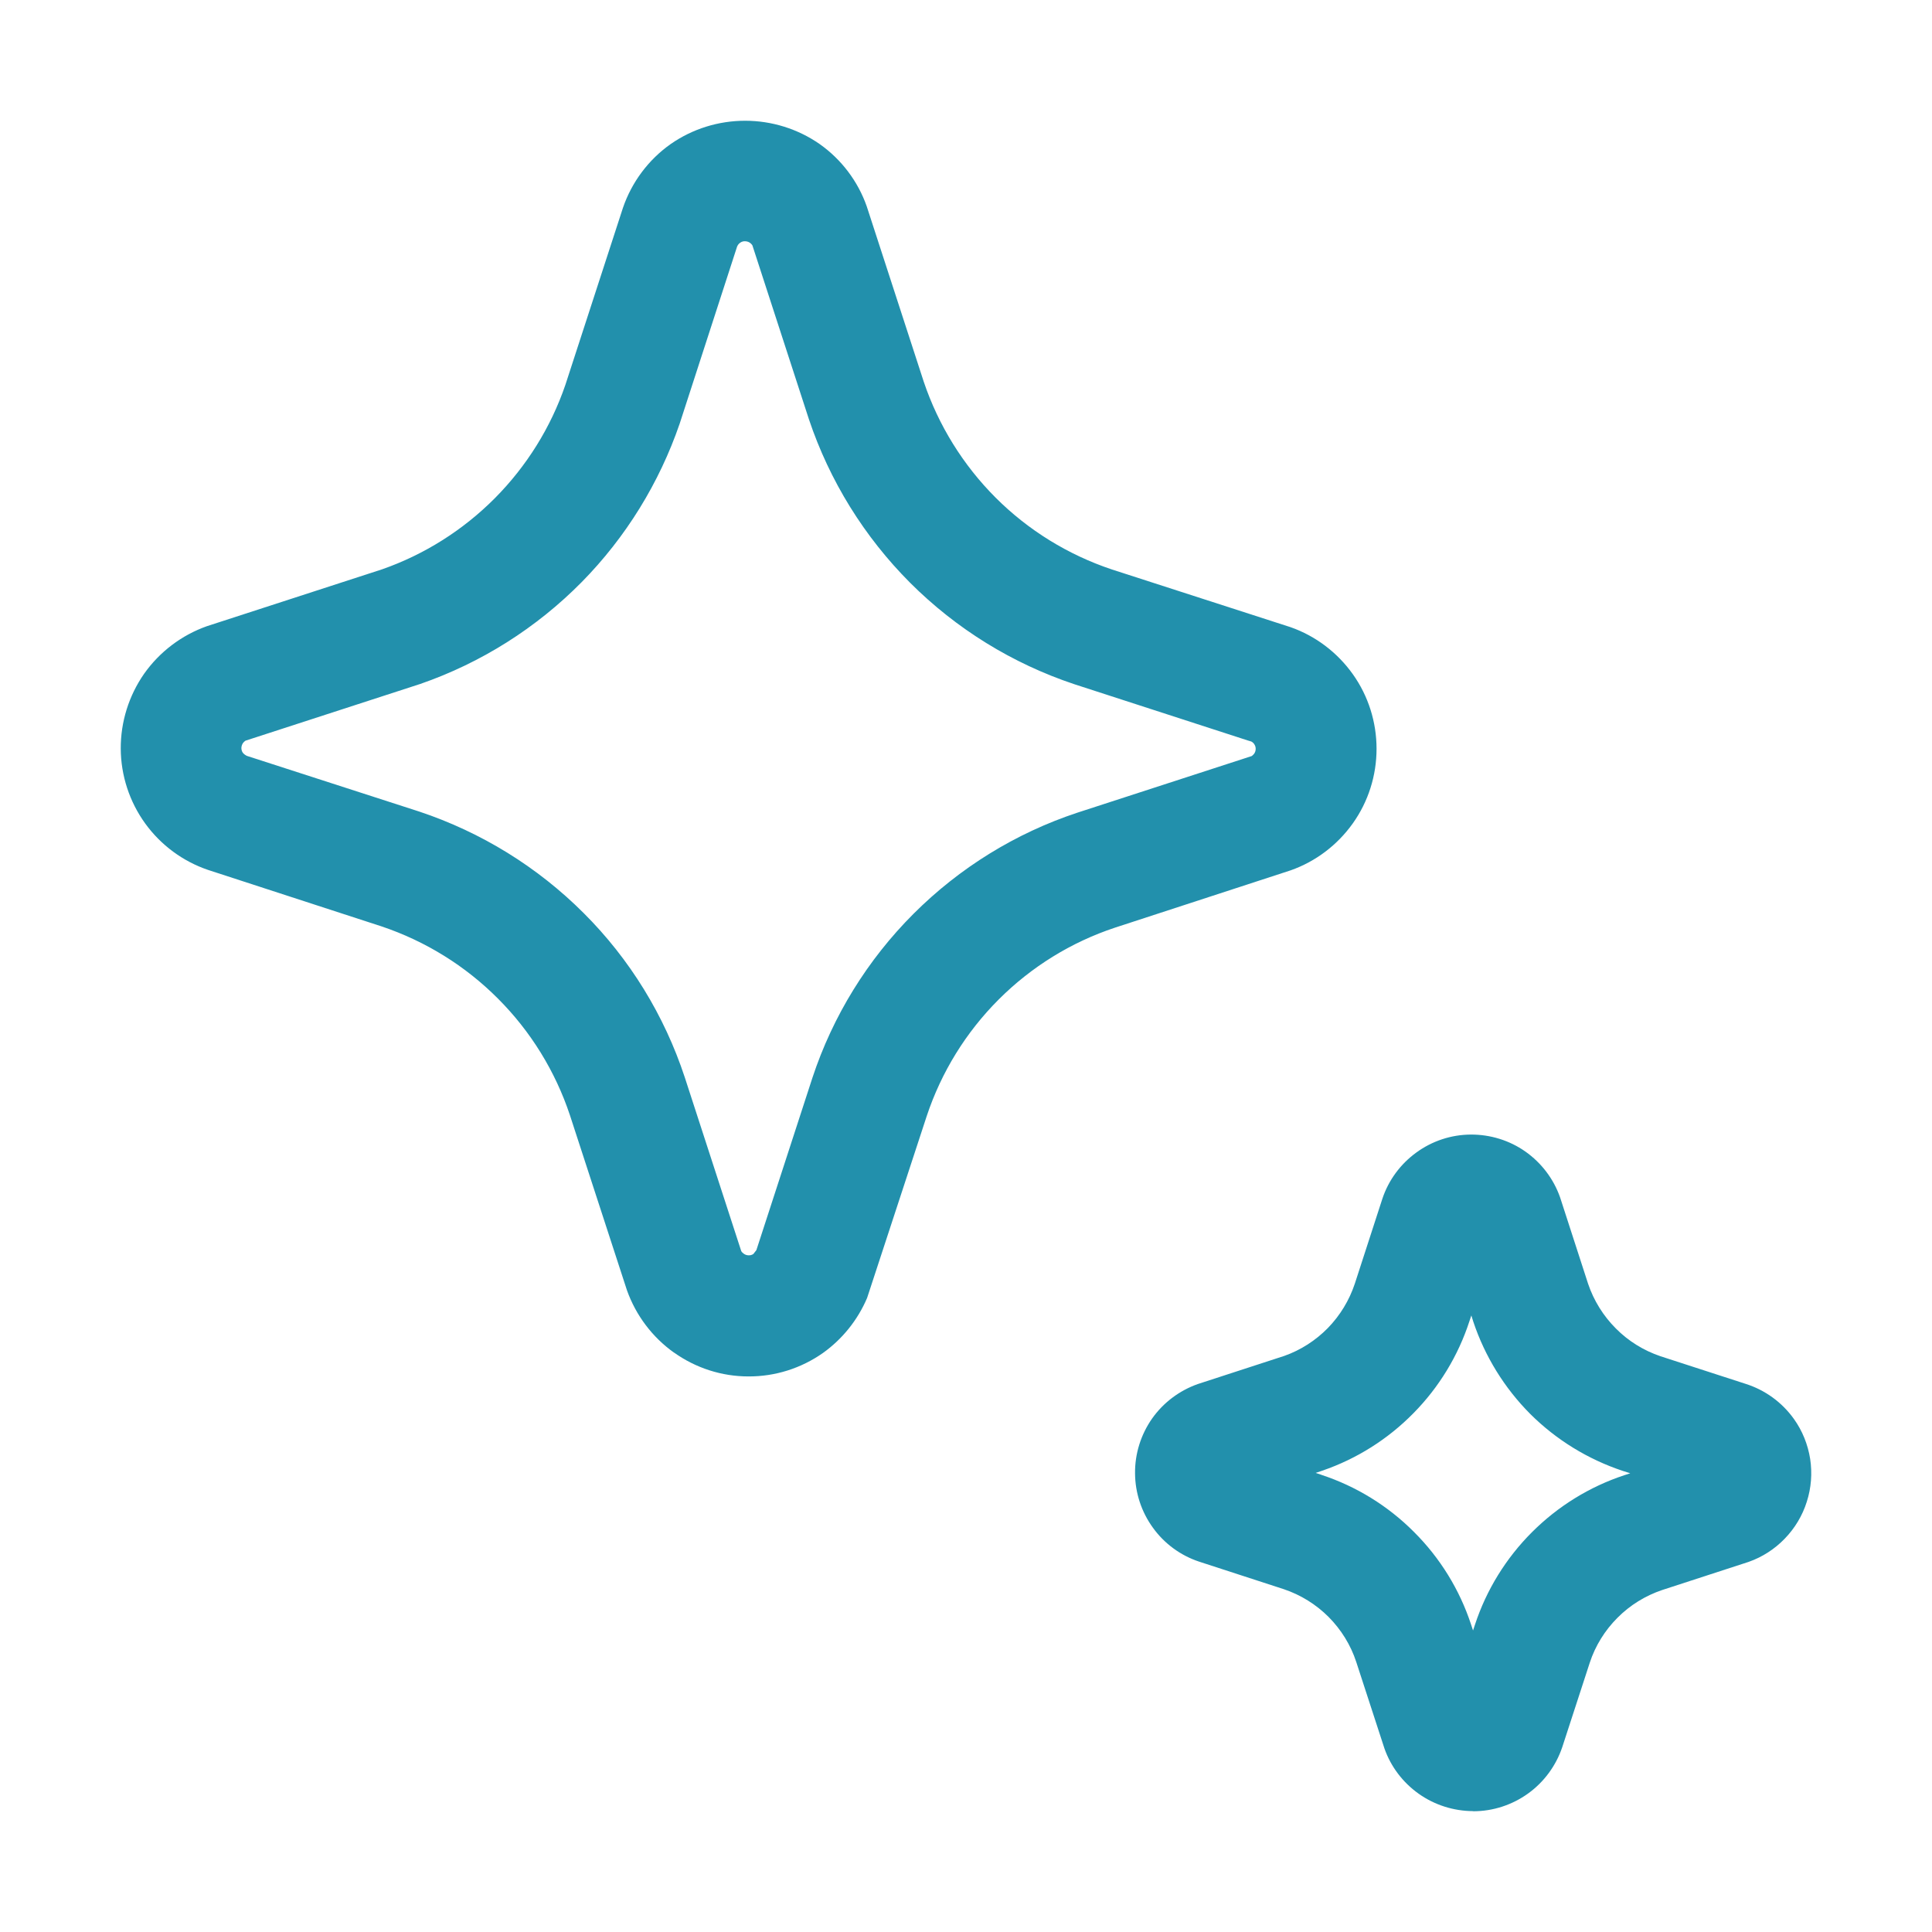 <svg width="16" height="16" viewBox="0 0 16 16" fill="none" xmlns="http://www.w3.org/2000/svg">
<path d="M5.583 11.202C5.763 11.33 5.978 11.399 6.198 11.399C6.419 11.4 6.634 11.332 6.815 11.205C6.976 11.09 7.103 10.932 7.181 10.749L7.675 9.242C7.796 8.878 8 8.548 8.271 8.277C8.542 8.006 8.872 7.802 9.235 7.682L10.688 7.208C10.896 7.135 11.076 6.998 11.204 6.818C11.332 6.638 11.4 6.422 11.4 6.201C11.4 5.98 11.332 5.764 11.204 5.584C11.076 5.404 10.896 5.267 10.688 5.194L9.208 4.716C8.846 4.595 8.516 4.392 8.246 4.122C7.976 3.852 7.772 3.523 7.65 3.161L7.178 1.709C7.105 1.501 6.968 1.32 6.788 1.193C6.607 1.067 6.391 1 6.171 1C5.95 1 5.735 1.067 5.554 1.193C5.37 1.323 5.232 1.508 5.159 1.721L4.682 3.188C4.561 3.541 4.361 3.861 4.098 4.126C3.835 4.39 3.516 4.592 3.164 4.715L1.713 5.186C1.504 5.26 1.322 5.398 1.194 5.579C1.067 5.761 0.999 5.978 1 6.2C1.001 6.422 1.072 6.639 1.202 6.819C1.332 6.999 1.515 7.134 1.725 7.205L3.16 7.672C3.523 7.794 3.853 7.998 4.124 8.27C4.395 8.541 4.599 8.872 4.72 9.236L5.192 10.685C5.266 10.893 5.402 11.074 5.582 11.202M6.264 10.353L6.239 10.385C6.227 10.393 6.213 10.397 6.199 10.396C6.185 10.396 6.171 10.391 6.16 10.383C6.151 10.377 6.144 10.37 6.139 10.362L5.671 8.922C5.502 8.409 5.216 7.943 4.834 7.562C4.451 7.179 3.985 6.892 3.472 6.721L2.045 6.26C2.032 6.254 2.02 6.245 2.011 6.234C2.003 6.223 1.999 6.208 1.999 6.194C2 6.179 2.004 6.166 2.012 6.154C2.018 6.146 2.025 6.139 2.033 6.134L3.481 5.664C3.986 5.489 4.443 5.2 4.818 4.82C5.183 4.449 5.46 4 5.629 3.508L6.104 2.043C6.109 2.03 6.118 2.018 6.13 2.01C6.141 2.002 6.155 1.997 6.17 1.998C6.182 1.998 6.194 2.001 6.205 2.007C6.215 2.013 6.224 2.021 6.231 2.032L6.699 3.472C6.87 3.982 7.157 4.445 7.537 4.826C7.919 5.208 8.384 5.495 8.896 5.666L10.336 6.133L10.363 6.141C10.374 6.147 10.383 6.155 10.389 6.166C10.396 6.177 10.399 6.189 10.399 6.201C10.399 6.216 10.395 6.229 10.387 6.241C10.381 6.249 10.374 6.255 10.367 6.261L8.923 6.73C8.412 6.899 7.947 7.186 7.565 7.568C7.184 7.949 6.897 8.414 6.728 8.926L6.264 10.353ZM11.749 14.855C11.88 14.948 12.037 14.998 12.199 14.999L12.201 15C12.364 15 12.523 14.948 12.655 14.853C12.787 14.758 12.886 14.623 12.938 14.469L13.166 13.769C13.212 13.629 13.291 13.502 13.395 13.398C13.499 13.293 13.626 13.215 13.765 13.168L14.481 12.935C14.595 12.895 14.697 12.829 14.781 12.742C14.864 12.656 14.927 12.552 14.963 12.437C15 12.322 15.009 12.201 14.991 12.082C14.972 11.963 14.927 11.85 14.857 11.752C14.758 11.613 14.617 11.511 14.455 11.46L13.752 11.232C13.613 11.185 13.486 11.107 13.382 11.002C13.278 10.898 13.199 10.771 13.152 10.632L12.92 9.916C12.866 9.763 12.766 9.631 12.633 9.537C12.501 9.444 12.342 9.395 12.18 9.396C12.018 9.397 11.86 9.449 11.729 9.545C11.598 9.64 11.499 9.774 11.448 9.928L11.22 10.631C11.174 10.769 11.098 10.894 10.997 10.998C10.896 11.101 10.772 11.181 10.636 11.229L9.92 11.462C9.767 11.516 9.634 11.616 9.541 11.748C9.448 11.881 9.398 12.04 9.4 12.202C9.401 12.364 9.453 12.521 9.548 12.652C9.643 12.784 9.777 12.882 9.931 12.933L10.632 13.161C10.772 13.208 10.899 13.287 11.003 13.391C11.107 13.496 11.186 13.623 11.232 13.764L11.465 14.479C11.518 14.631 11.618 14.762 11.749 14.855ZM10.944 12.214L10.896 12.198L10.952 12.179C11.237 12.081 11.495 11.918 11.706 11.703C11.917 11.489 12.076 11.228 12.169 10.942L12.185 10.894L12.201 10.945C12.297 11.233 12.459 11.495 12.673 11.71C12.888 11.924 13.15 12.085 13.438 12.181L13.501 12.201L13.452 12.217C13.164 12.312 12.902 12.474 12.687 12.689C12.472 12.904 12.31 13.166 12.215 13.455L12.199 13.503L12.183 13.454C12.088 13.165 11.926 12.902 11.71 12.687C11.495 12.471 11.232 12.309 10.943 12.214" fill="#2290AC"/>
</svg>
